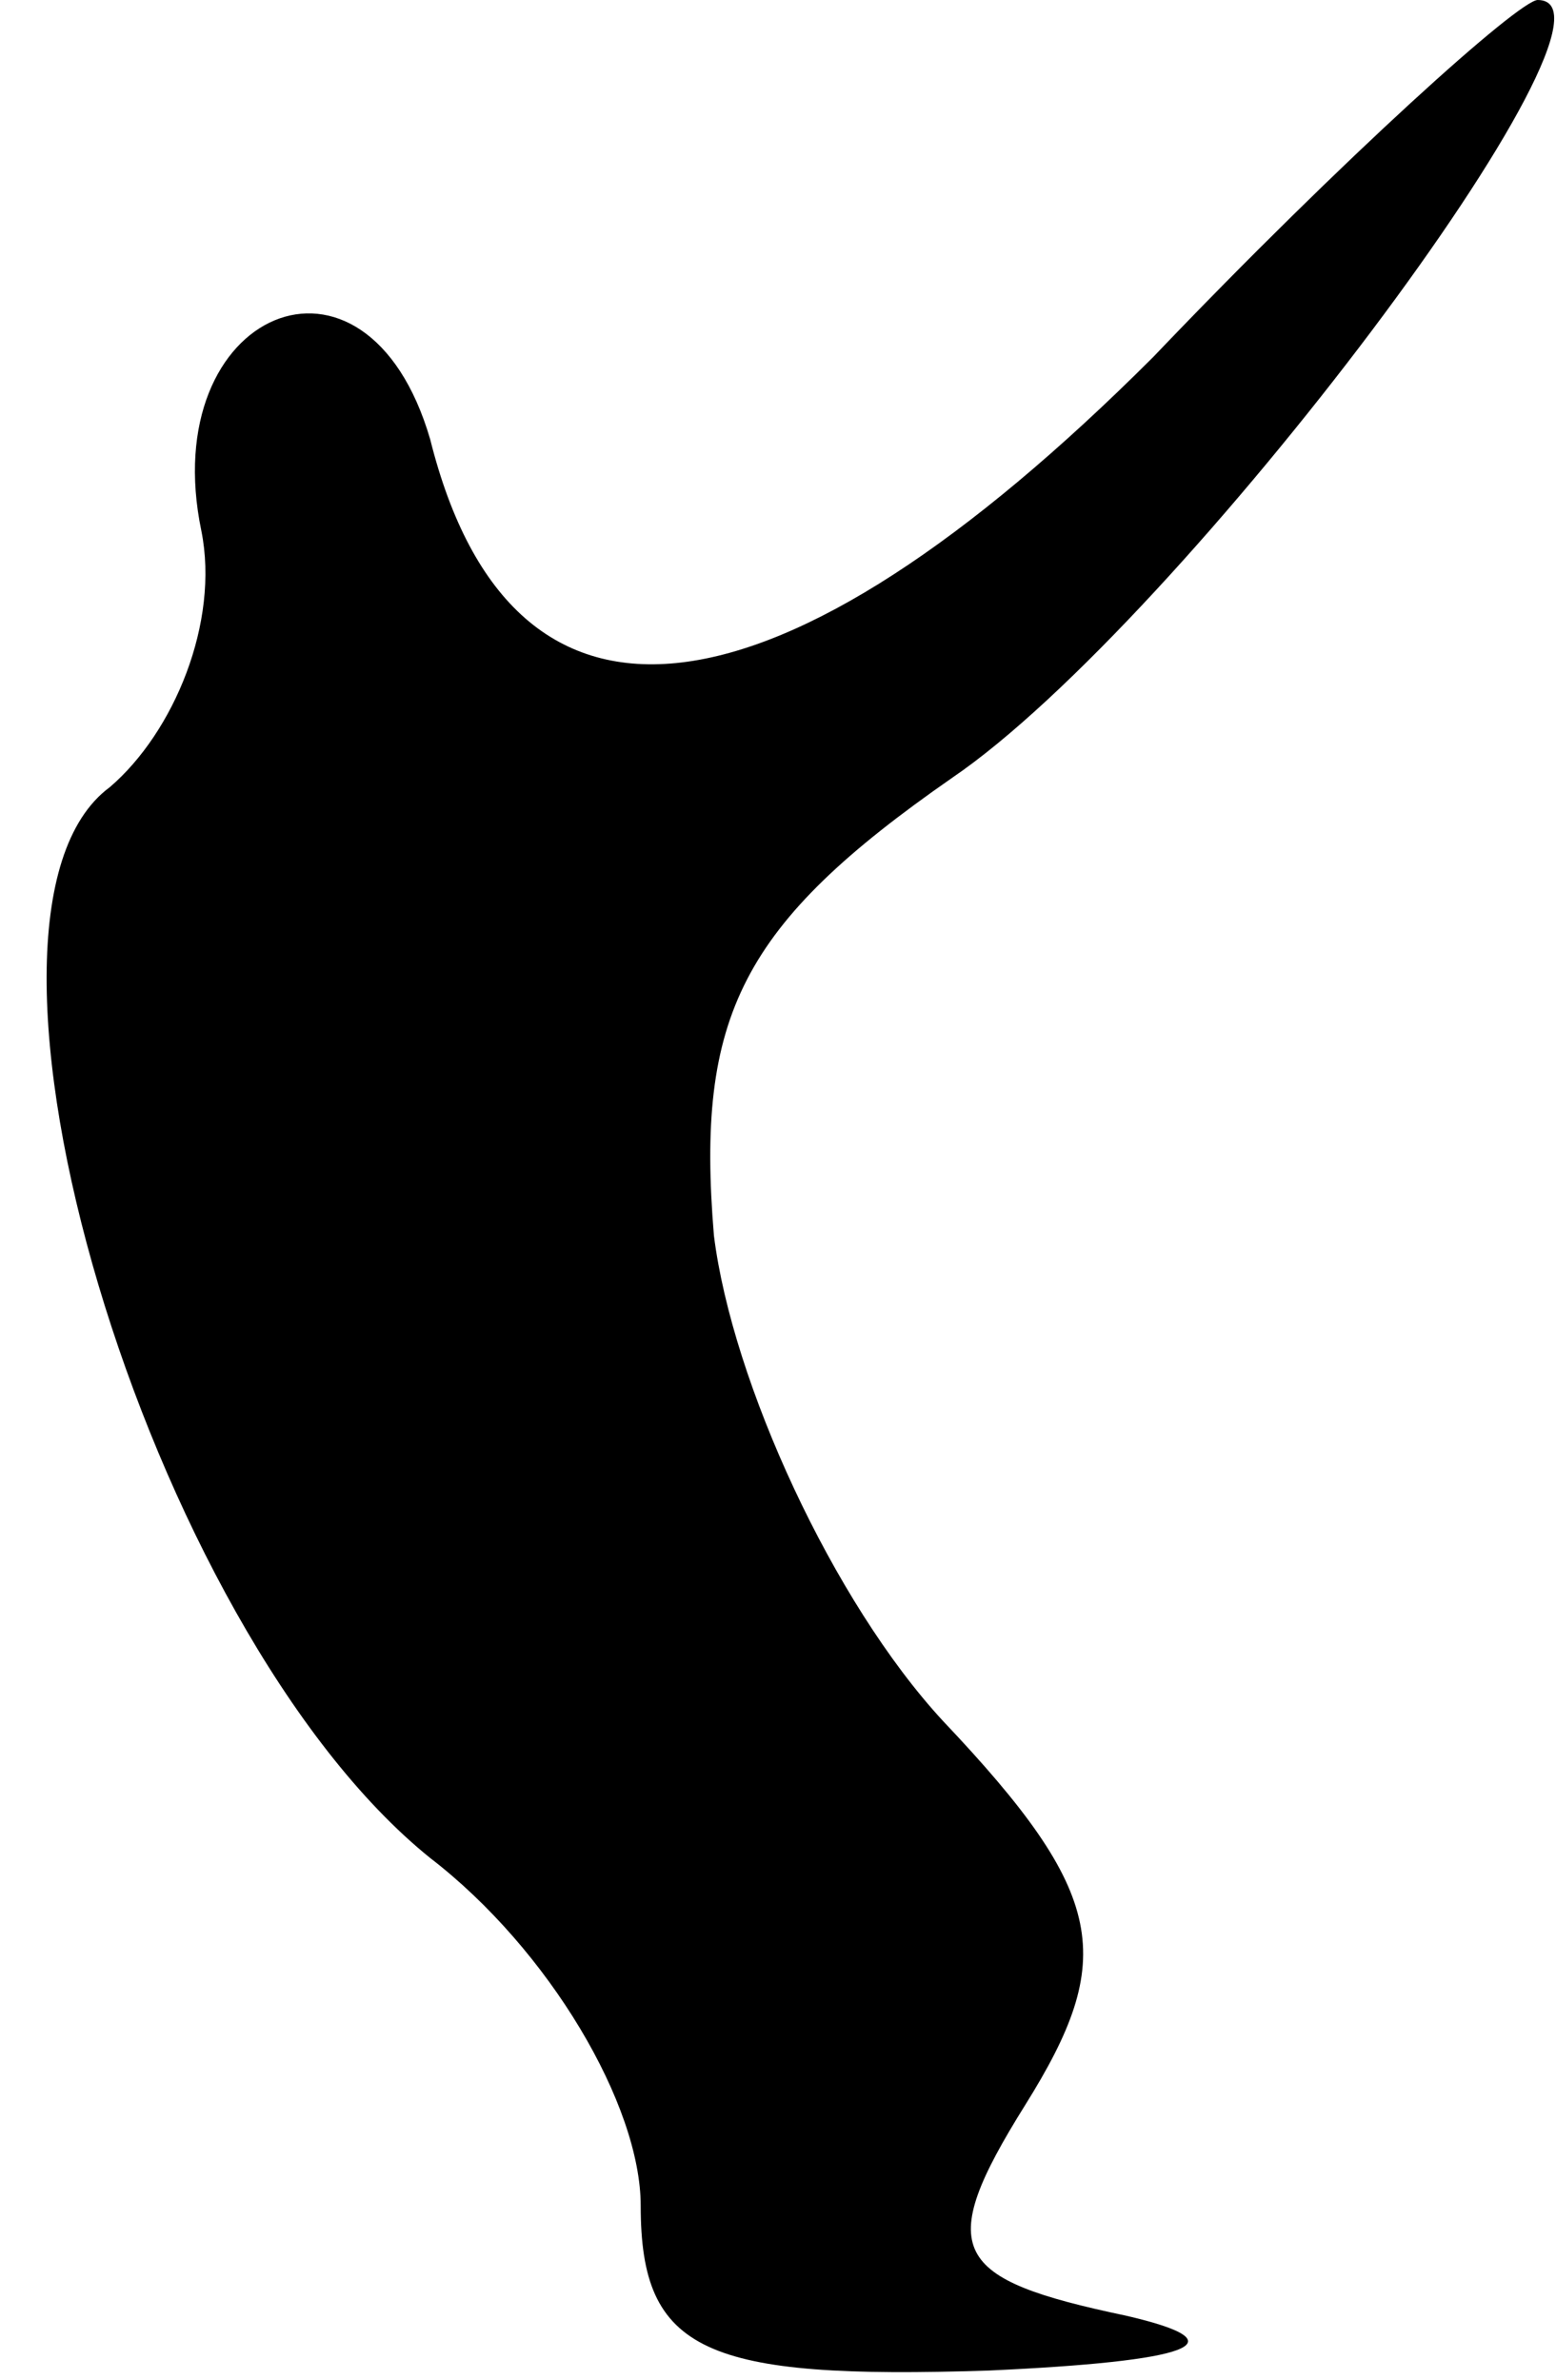 <?xml version="1.0" standalone="no"?>
<!DOCTYPE svg PUBLIC "-//W3C//DTD SVG 20010904//EN"
 "http://www.w3.org/TR/2001/REC-SVG-20010904/DTD/svg10.dtd">
<svg version="1.0" xmlns="http://www.w3.org/2000/svg"
 width="17pt" height="26pt" viewBox="0 0 17 26"
 preserveAspectRatio="xMidYMid meet">
<g transform="translate(0,26) scale(0.1,-0.1)"
fill="#000000" stroke="none">
<path fill="#000000" stroke="none" d="M126 221 c-41 -41 -70 -45 -79 -9 -7
24 -30 14 -25 -10 2 -10 -3 -22 -10 -28 -19 -14 4 -92 35 -117 13 -10 23 -27
23 -38 0 -16 7 -19 38 -18 22 1 28 3 15 6 -19 4 -21 7 -11 23 10 16 9 23 -9
42 -12 13 -23 37 -25 53 -2 24 3 34 26 50 25 17 76 85 64 85 -2 0 -21 -17 -42
-39z"/>
</g>
</svg>
